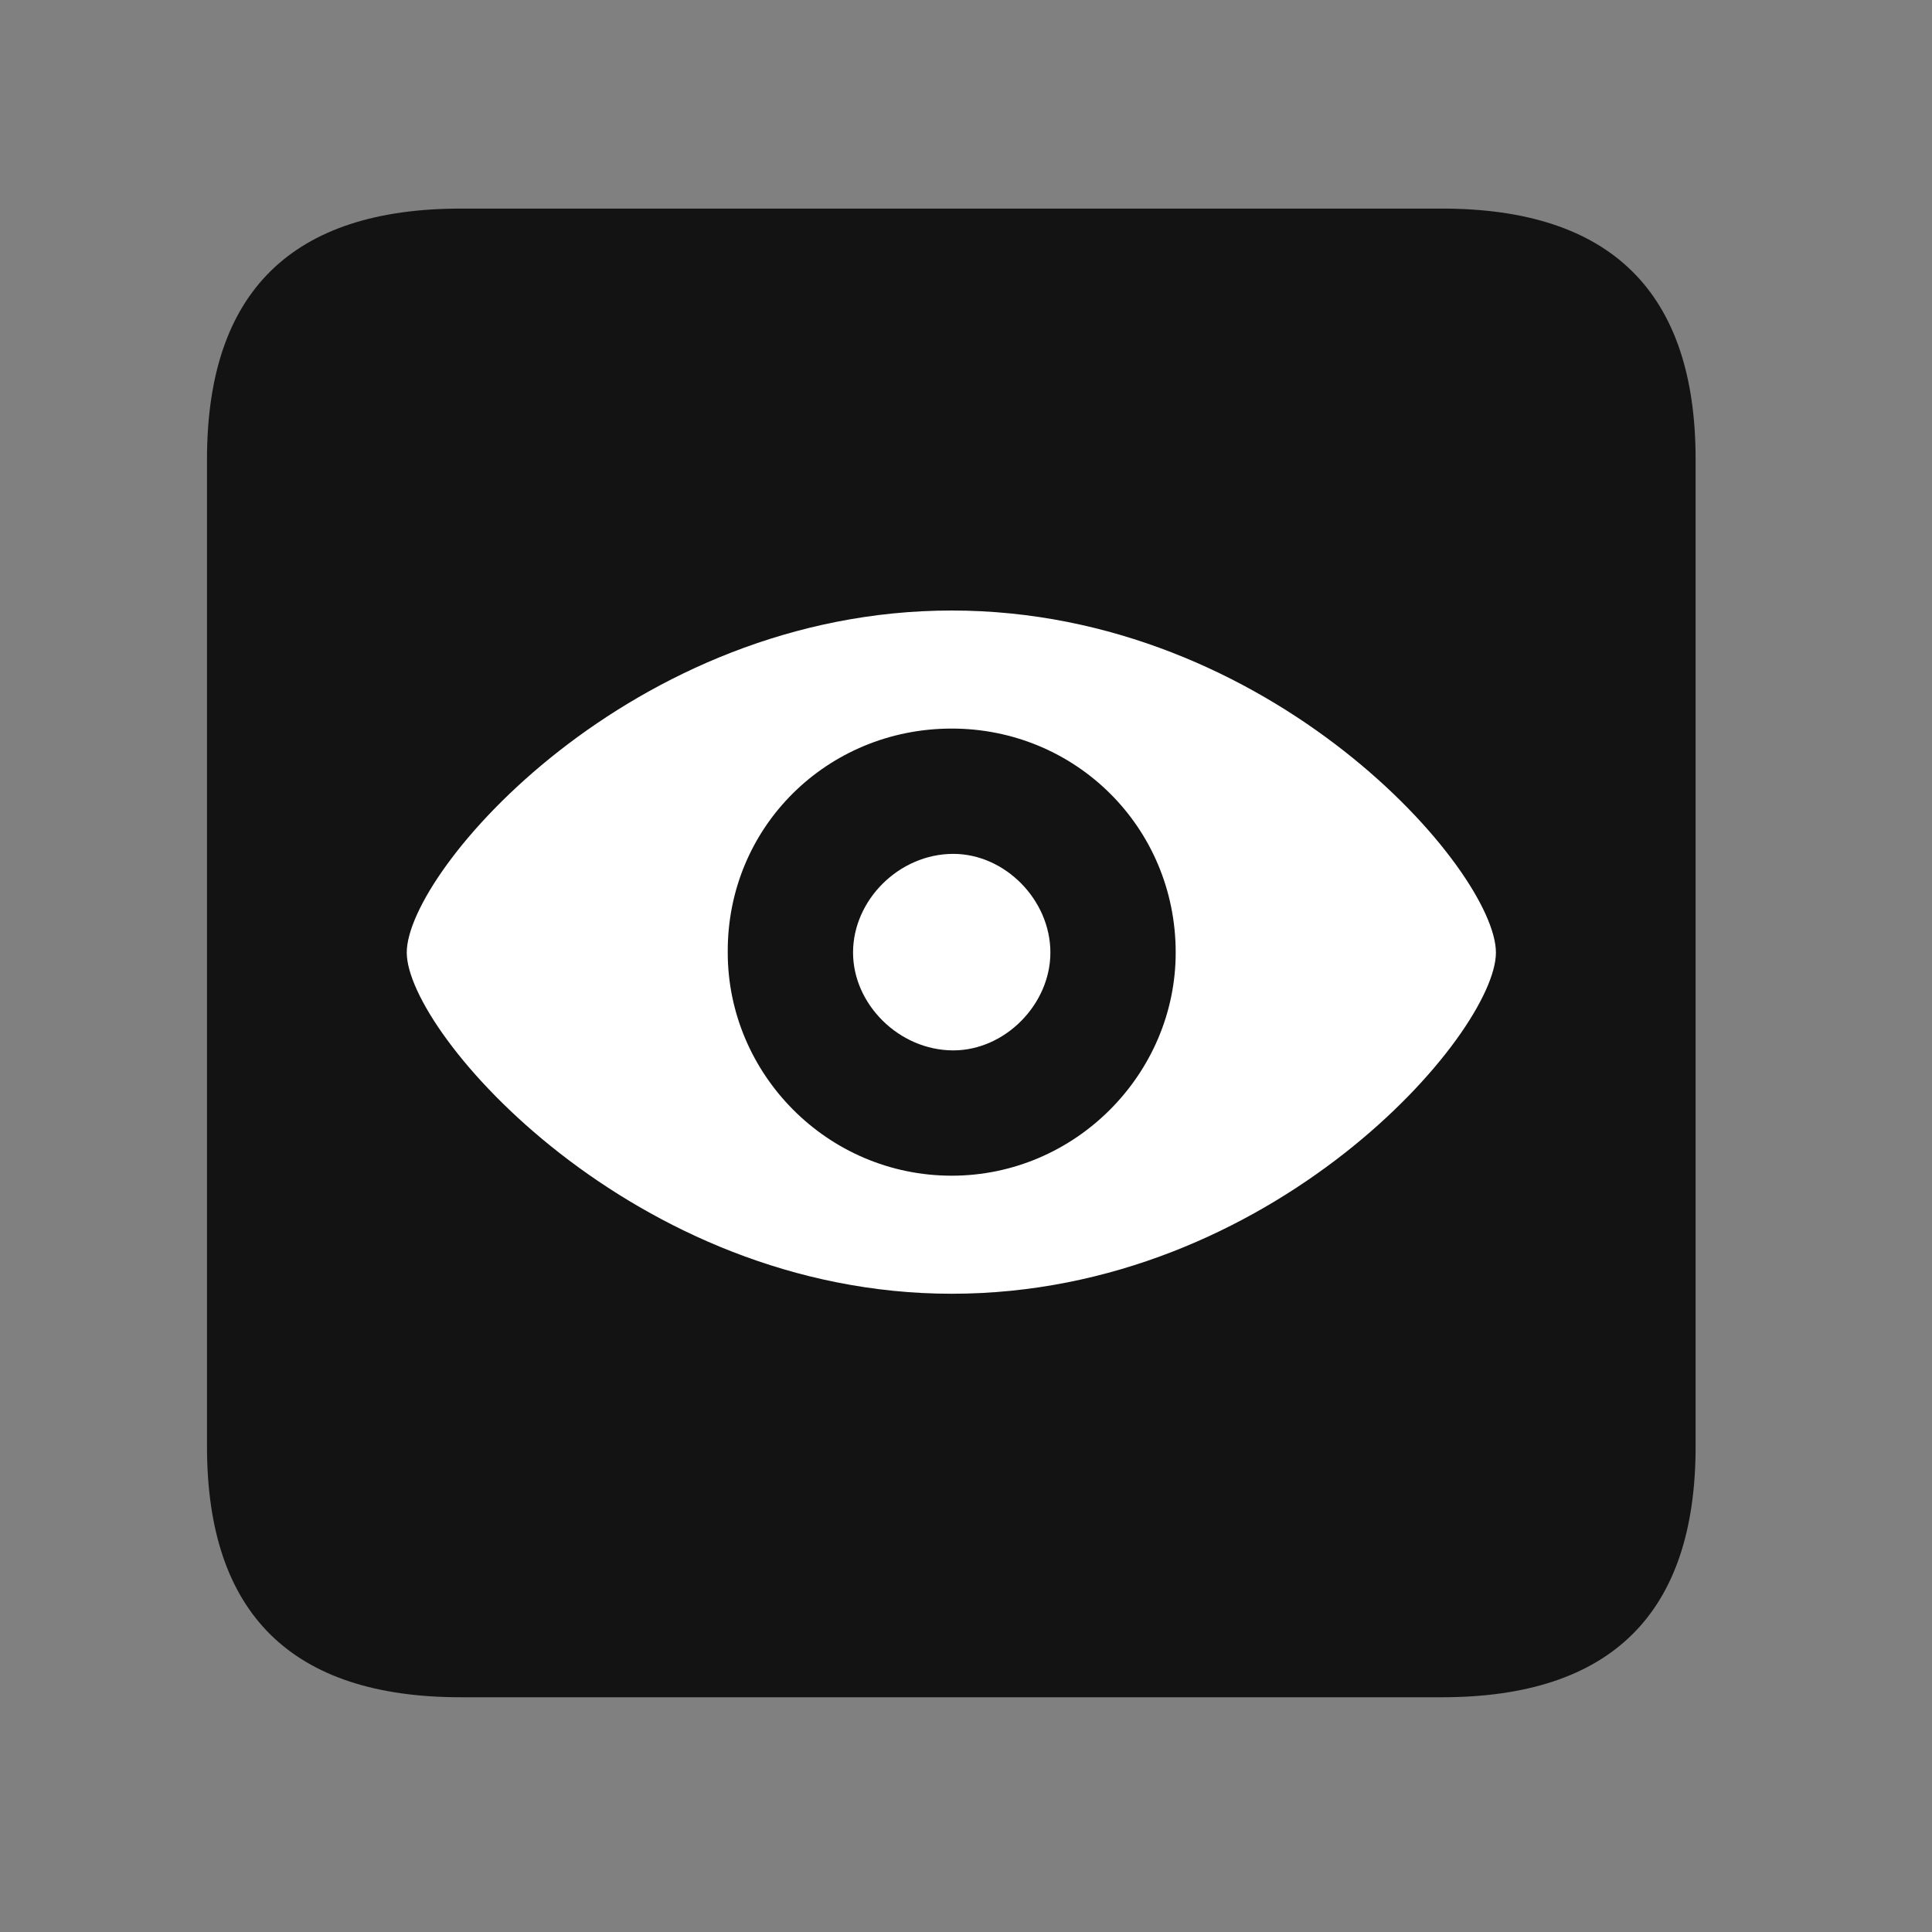<svg width="28" height="28" viewBox="0 0 28 28" fill="none" xmlns="http://www.w3.org/2000/svg">
<rect x="0" y="0" width="28" height="28" fill="#808080" stroke="none"/>
<g clip-path="url(#clip0_2124_67793)">
<path d="M6.68 24.598H20.895C23.355 24.598 24.574 23.379 24.574 20.965V6.656C24.574 4.242 23.355 3.023 20.895 3.023H6.68C4.23 3.023 3 4.23 3 6.656V20.965C3 23.391 4.23 24.598 6.68 24.598Z" fill="black" fill-opacity="0.85"/>
<path d="M13.793 18.75C9.188 18.75 5.895 14.977 5.895 13.805C5.895 12.621 9.152 8.848 13.793 8.848C18.434 8.848 21.68 12.621 21.68 13.805C21.68 14.977 18.445 18.75 13.793 18.75ZM13.793 17.039C15.586 17.039 17.039 15.562 17.039 13.805C17.039 11.988 15.586 10.559 13.793 10.559C11.988 10.559 10.535 11.988 10.547 13.805C10.547 15.562 11.988 17.039 13.793 17.039ZM13.816 15.223C13.031 15.223 12.363 14.555 12.363 13.805C12.363 13.043 13.031 12.375 13.816 12.375C14.566 12.375 15.223 13.043 15.223 13.805C15.223 14.555 14.566 15.223 13.816 15.223Z" fill="white"/>
</g>
<defs>
<clipPath id="clip0_2124_67793">
<rect width="21.574" height="21.598" fill="white" transform="translate(3 3)"/>
</clipPath>
</defs>
</svg>
